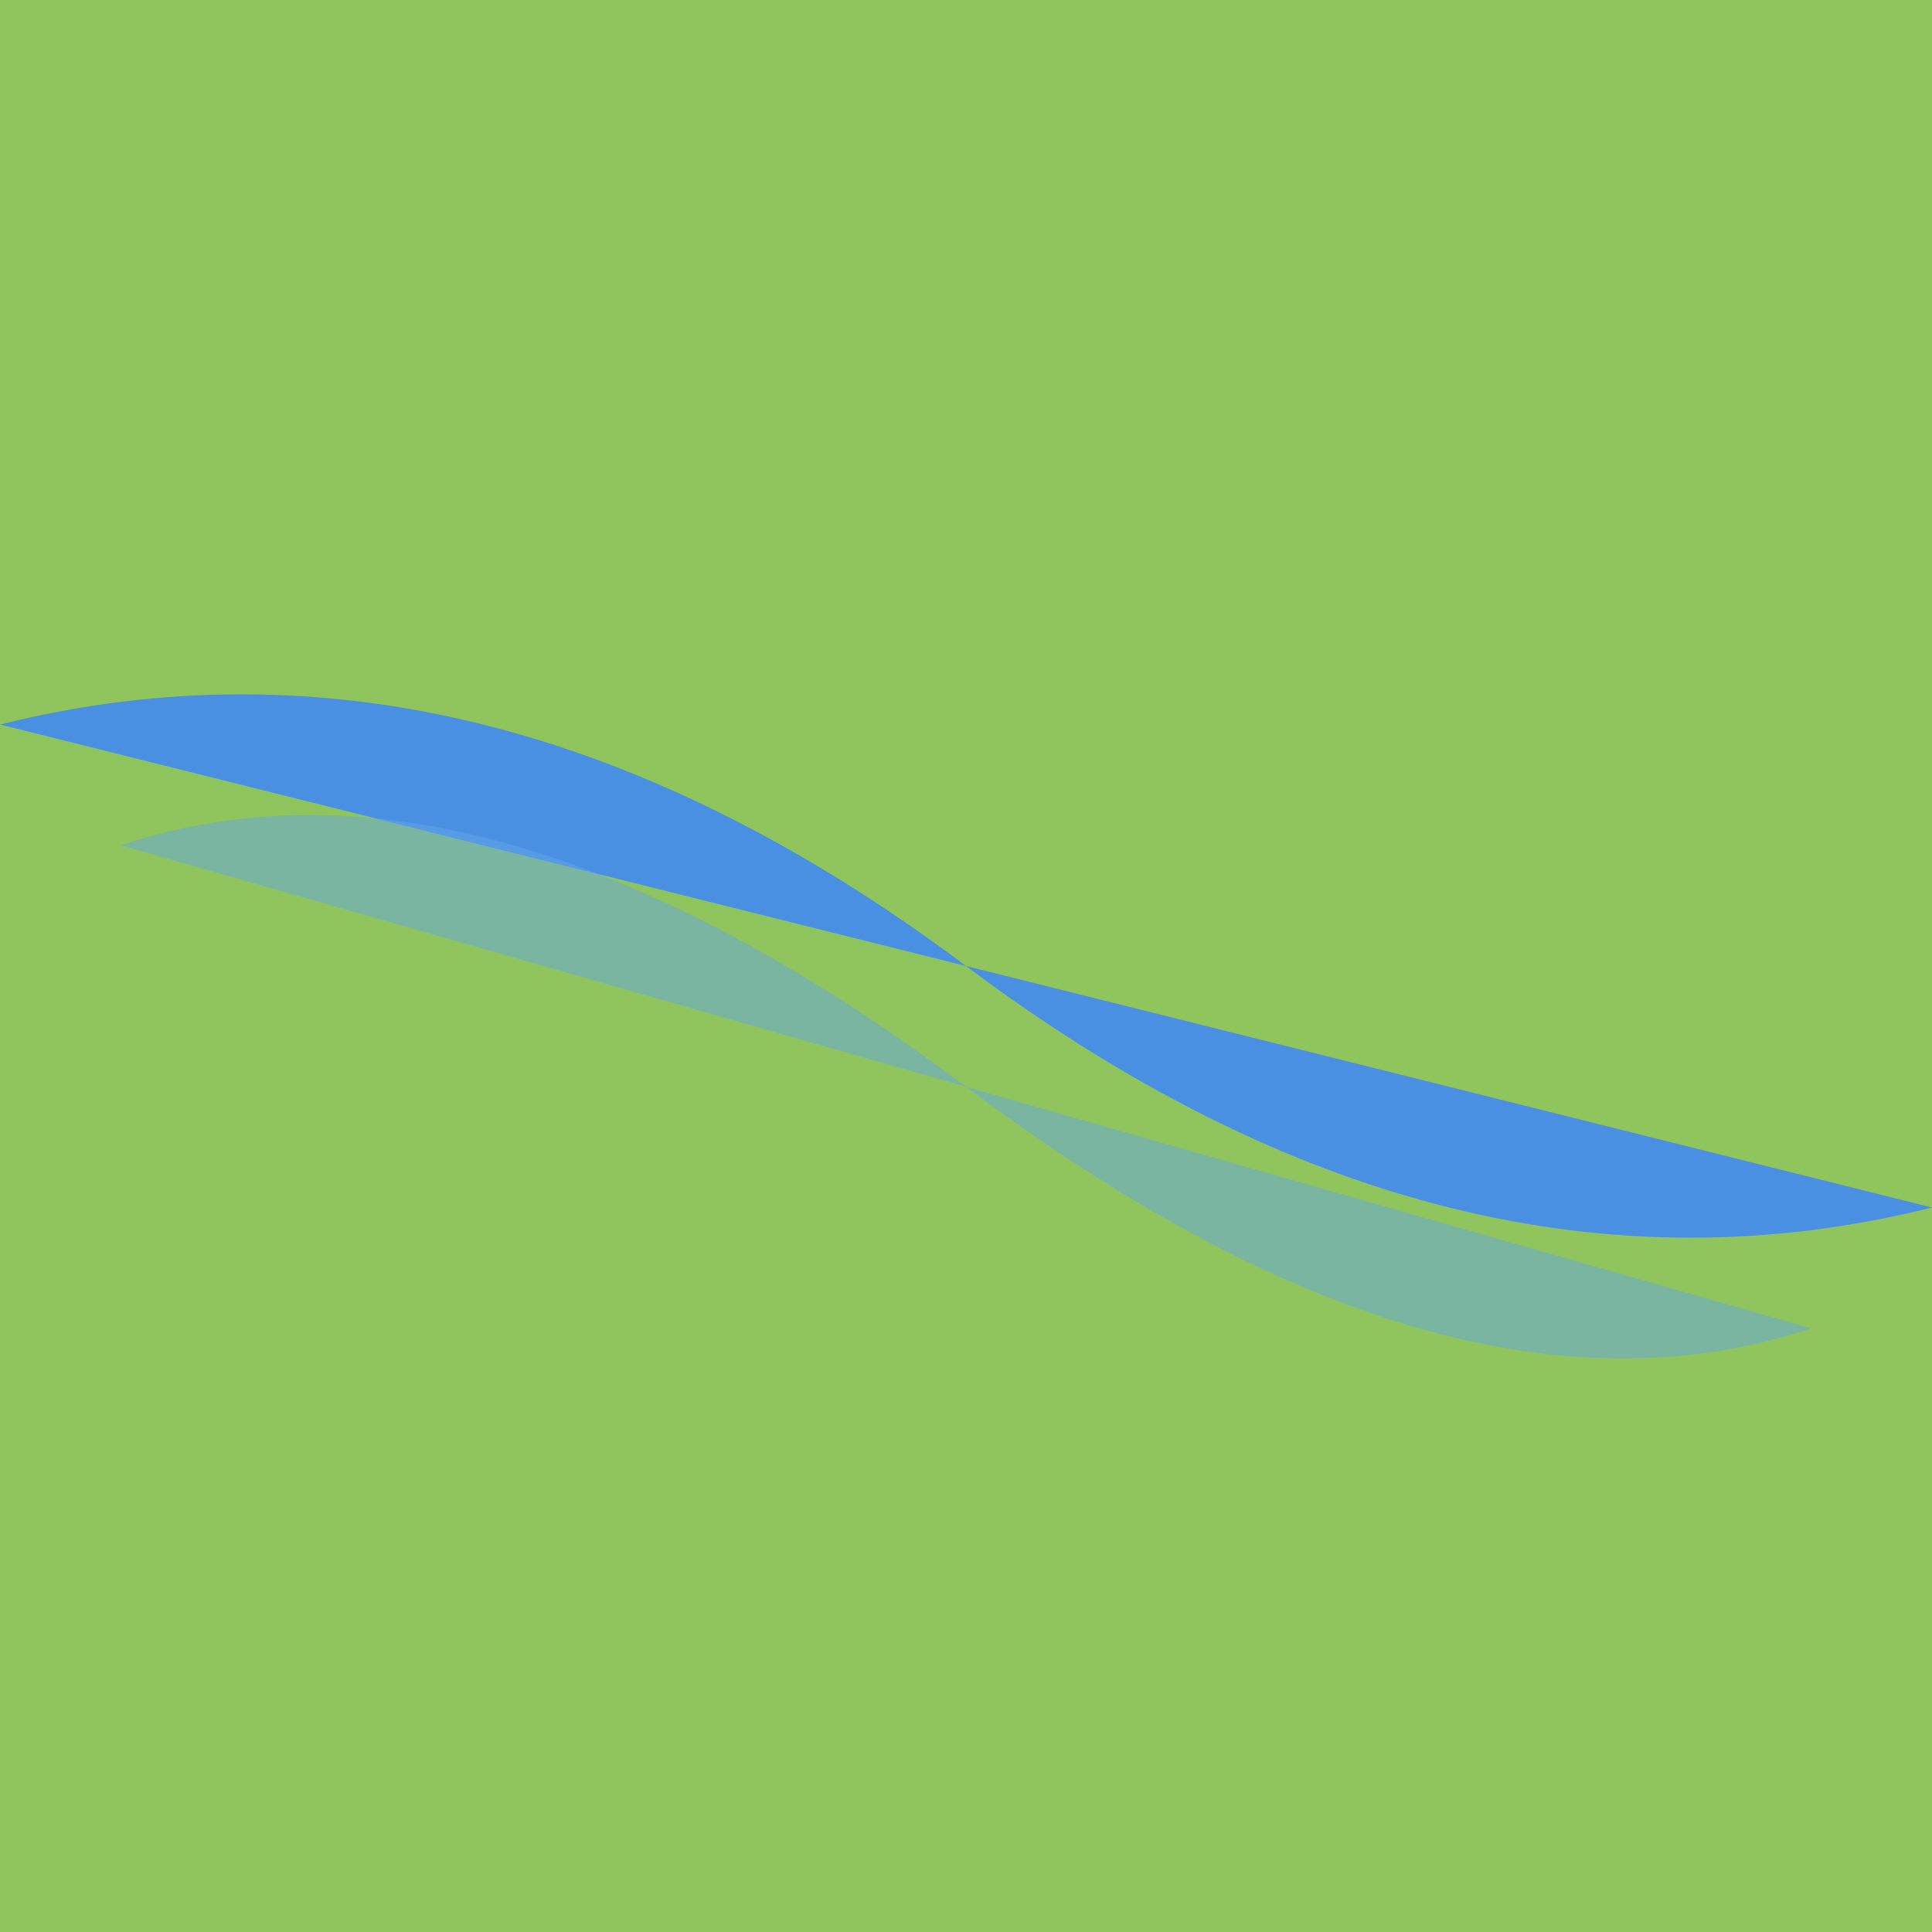 <svg width="64" height="64" viewBox="0 0 64 64" xmlns="http://www.w3.org/2000/svg">
  <rect width="64" height="64" fill="#90c55d"/>
  <path d="M0 24 Q16 20 32 32 Q48 44 64 40" fill="#4a90e2" stroke="none"/>
  <path d="M4 28 Q16 24 32 36 Q48 48 60 44" fill="#65a6e8" stroke="none" opacity="0.5"/>
</svg> 